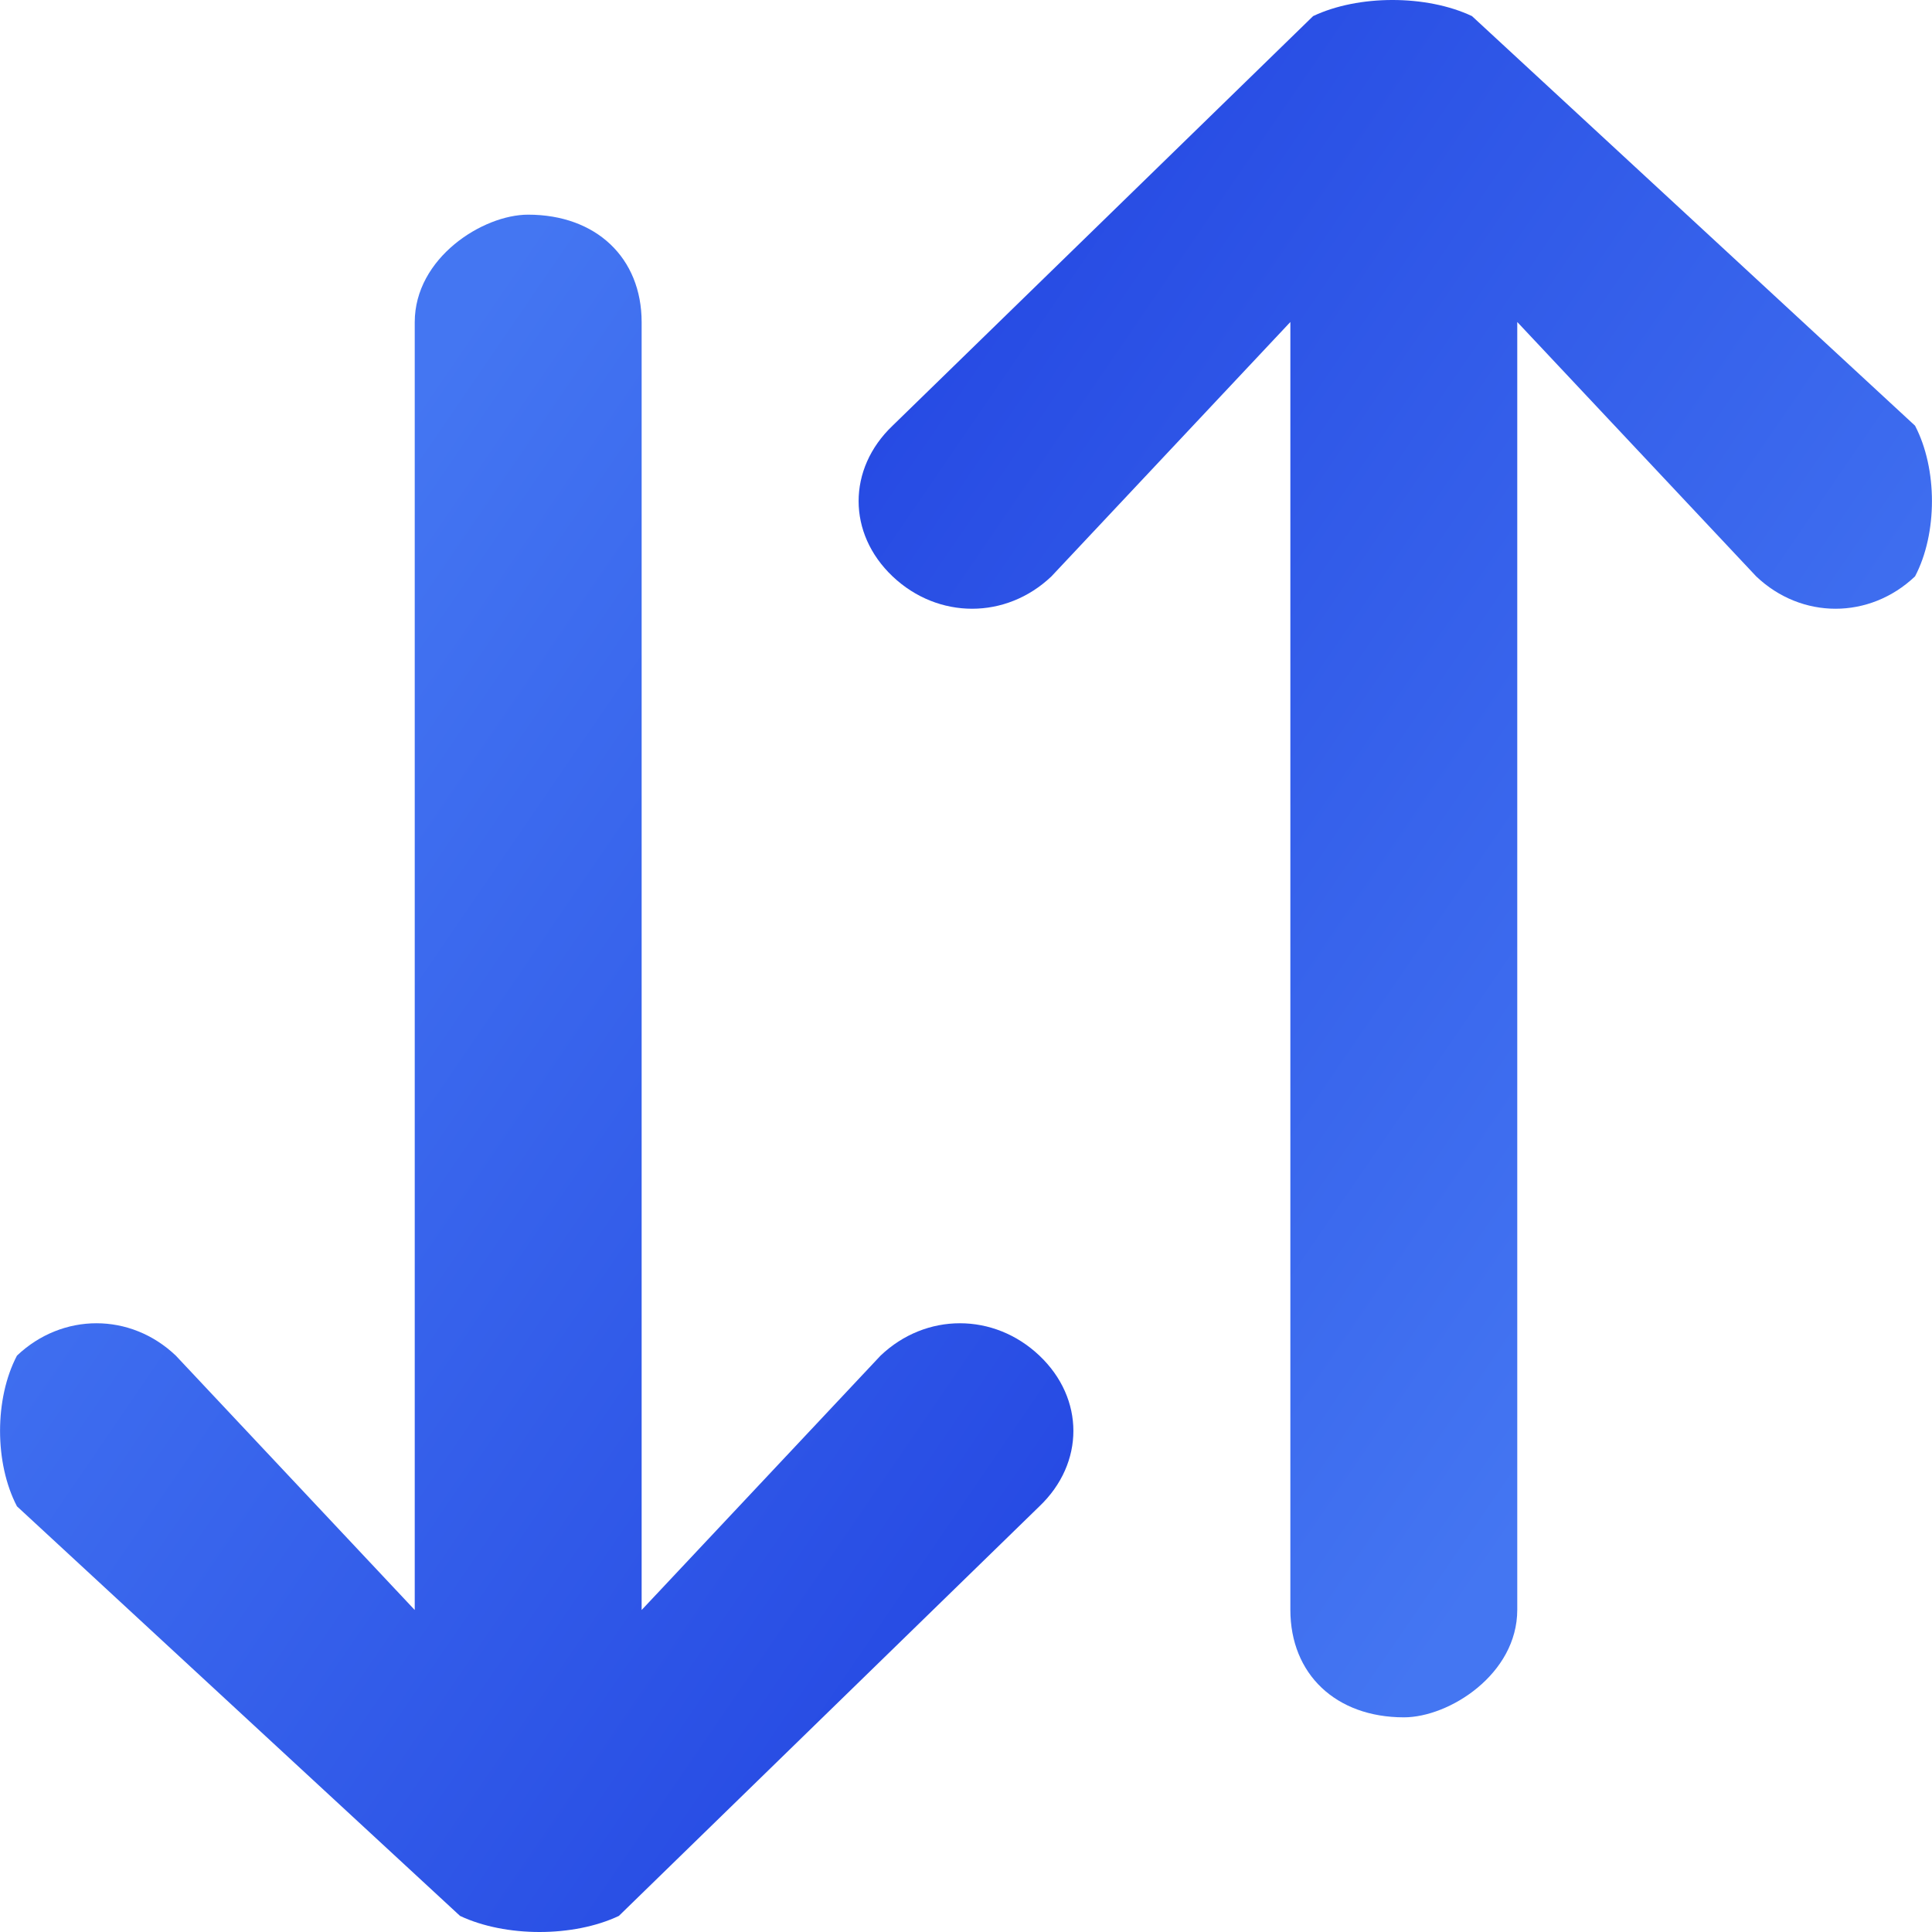 <svg width="9" height="9" viewBox="0 0 9 9" fill="none" xmlns="http://www.w3.org/2000/svg">
<path d="M7.068 7.499L7.068 1.5L8.181 2.685C8.392 2.886 8.709 2.886 8.921 2.685C9.026 2.485 9.026 2.184 8.921 1.983L6.857 0.075C6.645 -0.025 6.328 -0.025 6.117 0.075L4.158 1.983C3.947 2.184 3.947 2.485 4.158 2.685C4.37 2.886 4.687 2.886 4.898 2.685L6.011 1.5L6.011 7.499C6.011 7.799 6.223 8 6.54 8C6.751 8 7.068 7.799 7.068 7.499Z" fill="url(#paint0_linear)"/>
<path d="M1.932 1.501L1.932 7.5L0.819 6.315C0.608 6.114 0.291 6.114 0.079 6.315C-0.026 6.515 -0.026 6.816 0.079 7.017L2.143 8.925C2.355 9.025 2.672 9.025 2.883 8.925L4.842 7.017C5.053 6.816 5.053 6.515 4.842 6.315C4.63 6.114 4.313 6.114 4.102 6.315L2.989 7.5L2.989 1.501C2.989 1.201 2.777 1 2.46 1C2.249 1 1.932 1.201 1.932 1.501Z" fill="url(#paint1_linear)"/>
<defs>
<linearGradient id="paint0_linear" x1="9.603" y1="3.444" x2="4.181" y2="-0.265" gradientUnits="userSpaceOnUse">
<stop stop-color="#4476F2"/>
<stop offset="1" stop-color="#2041E0"/>
</linearGradient>
<linearGradient id="paint1_linear" x1="-0.603" y1="5.556" x2="4.819" y2="9.265" gradientUnits="userSpaceOnUse">
<stop stop-color="#4476F2"/>
<stop offset="1" stop-color="#2041E0"/>
</linearGradient>
</defs>
</svg>
